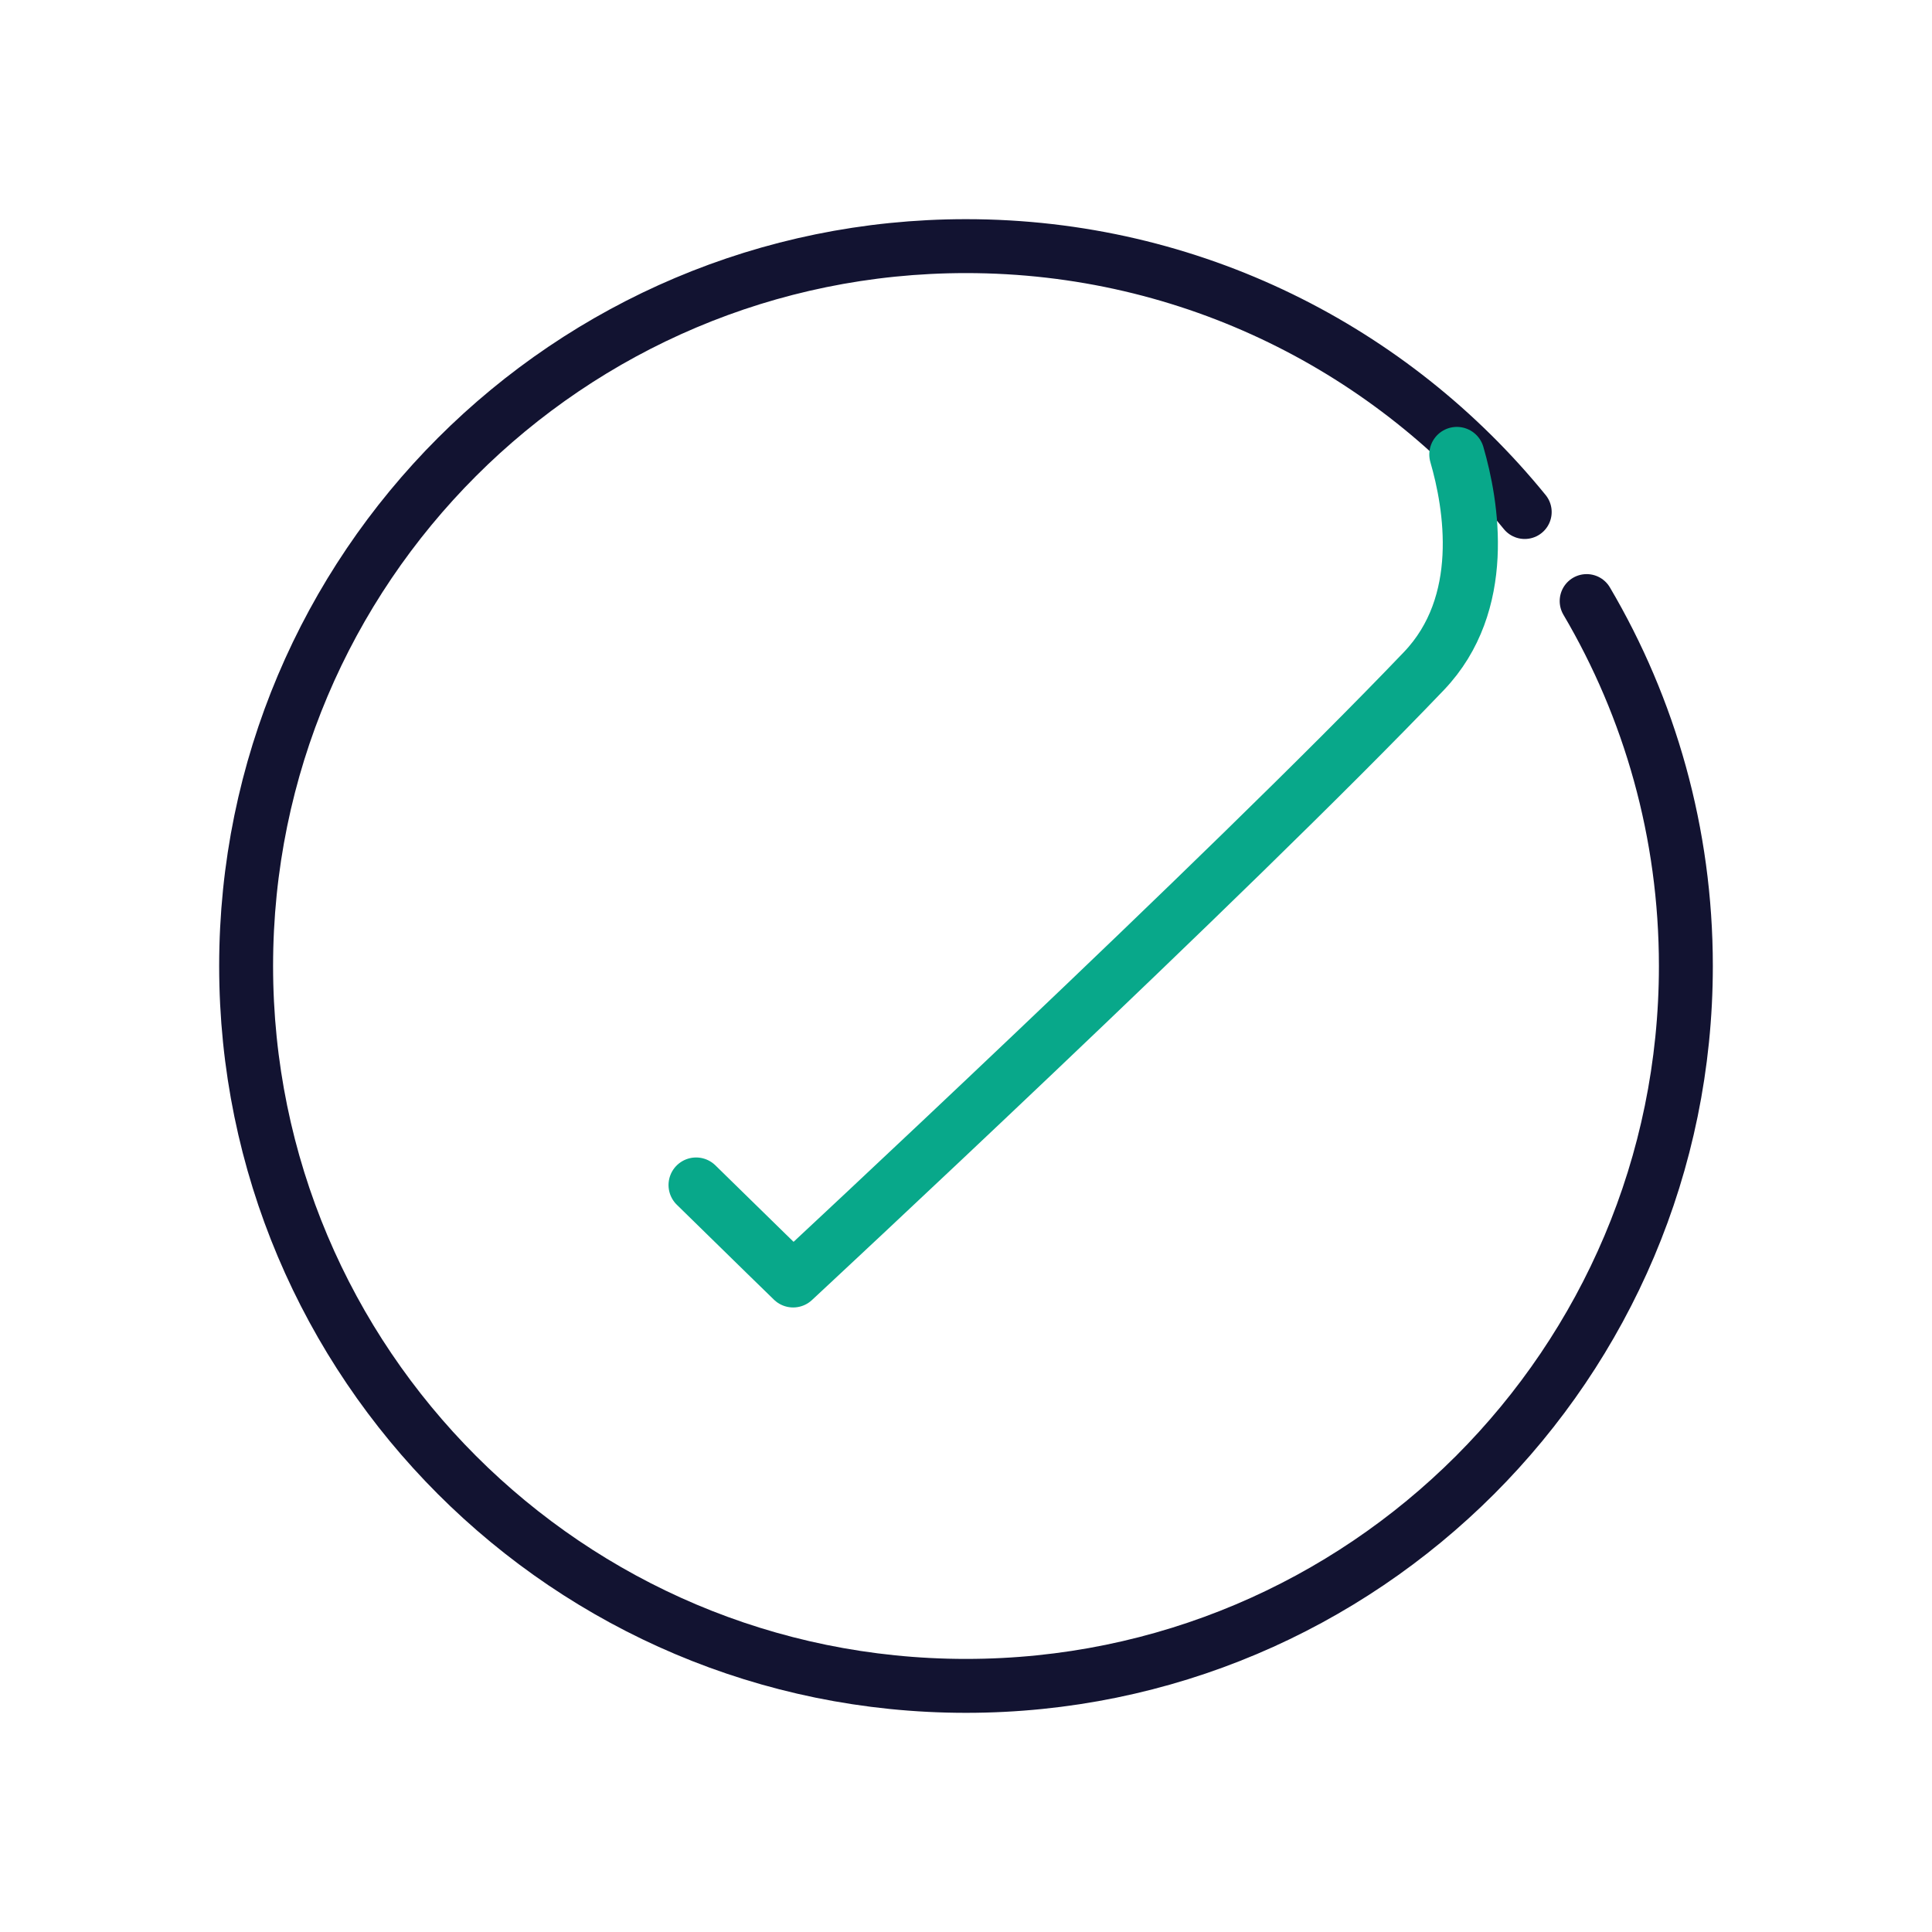 <svg xmlns="http://www.w3.org/2000/svg" xmlns:xlink="http://www.w3.org/1999/xlink" viewBox="0 0 430 430" width="430" height="430" preserveAspectRatio="xMidYMid meet" style="width: 100%; height: 100%; transform: translate3d(0px, 0px, 0px); content-visibility: visible;"><defs><clipPath id="__lottie_element_488"><rect width="430" height="430" x="0" y="0"/></clipPath><clipPath id="__lottie_element_490"><path d="M0,0 L430,0 L430,430 L0,430z"/></clipPath></defs><g clip-path="url(#__lottie_element_488)"><g clip-path="url(#__lottie_element_490)" transform="matrix(1,0,0,1,0,0)" opacity="1" style="display: block;"><g transform="matrix(1,0,0,1,215,215)" opacity="1" style="display: block;"><g opacity="1" transform="matrix(1,0,0,1,0,0)"><path stroke-linecap="round" stroke-linejoin="round" fill-opacity="0" class="primary" stroke="rgb(18,19,49)" stroke-opacity="1" stroke-width="12" d=" M124.351,-101.041 C94.974,-137.152 50.181,-160.221 0,-160.221 C-88.488,-160.221 -160.221,-88.488 -160.221,0 C-160.221,88.488 -88.488,160.221 0,160.221 C88.488,160.221 160.221,88.488 160.221,0 C160.221,0 160.221,0 160.221,0 C160.221,-29.643 152.171,-57.407 138.137,-81.222"/></g></g><g transform="matrix(3.73,0,0,3.73,215,215)" opacity="1" style="display: block;"><g opacity="1" transform="matrix(1,0,0,1,0,0)"><path stroke-linecap="round" stroke-linejoin="round" fill-opacity="0" class="secondary" stroke="rgb(8,168,138)" stroke-opacity="1" stroke-width="3.29" d=" M-16.105,13.07 C-12.684,16.426 -10.314,18.73 -10.314,18.73 C-10.314,18.73 15.659,-5.394 27.321,-17.598 C31.166,-21.622 30.163,-27.515 29.289,-30.523"/></g></g></g></g></svg>